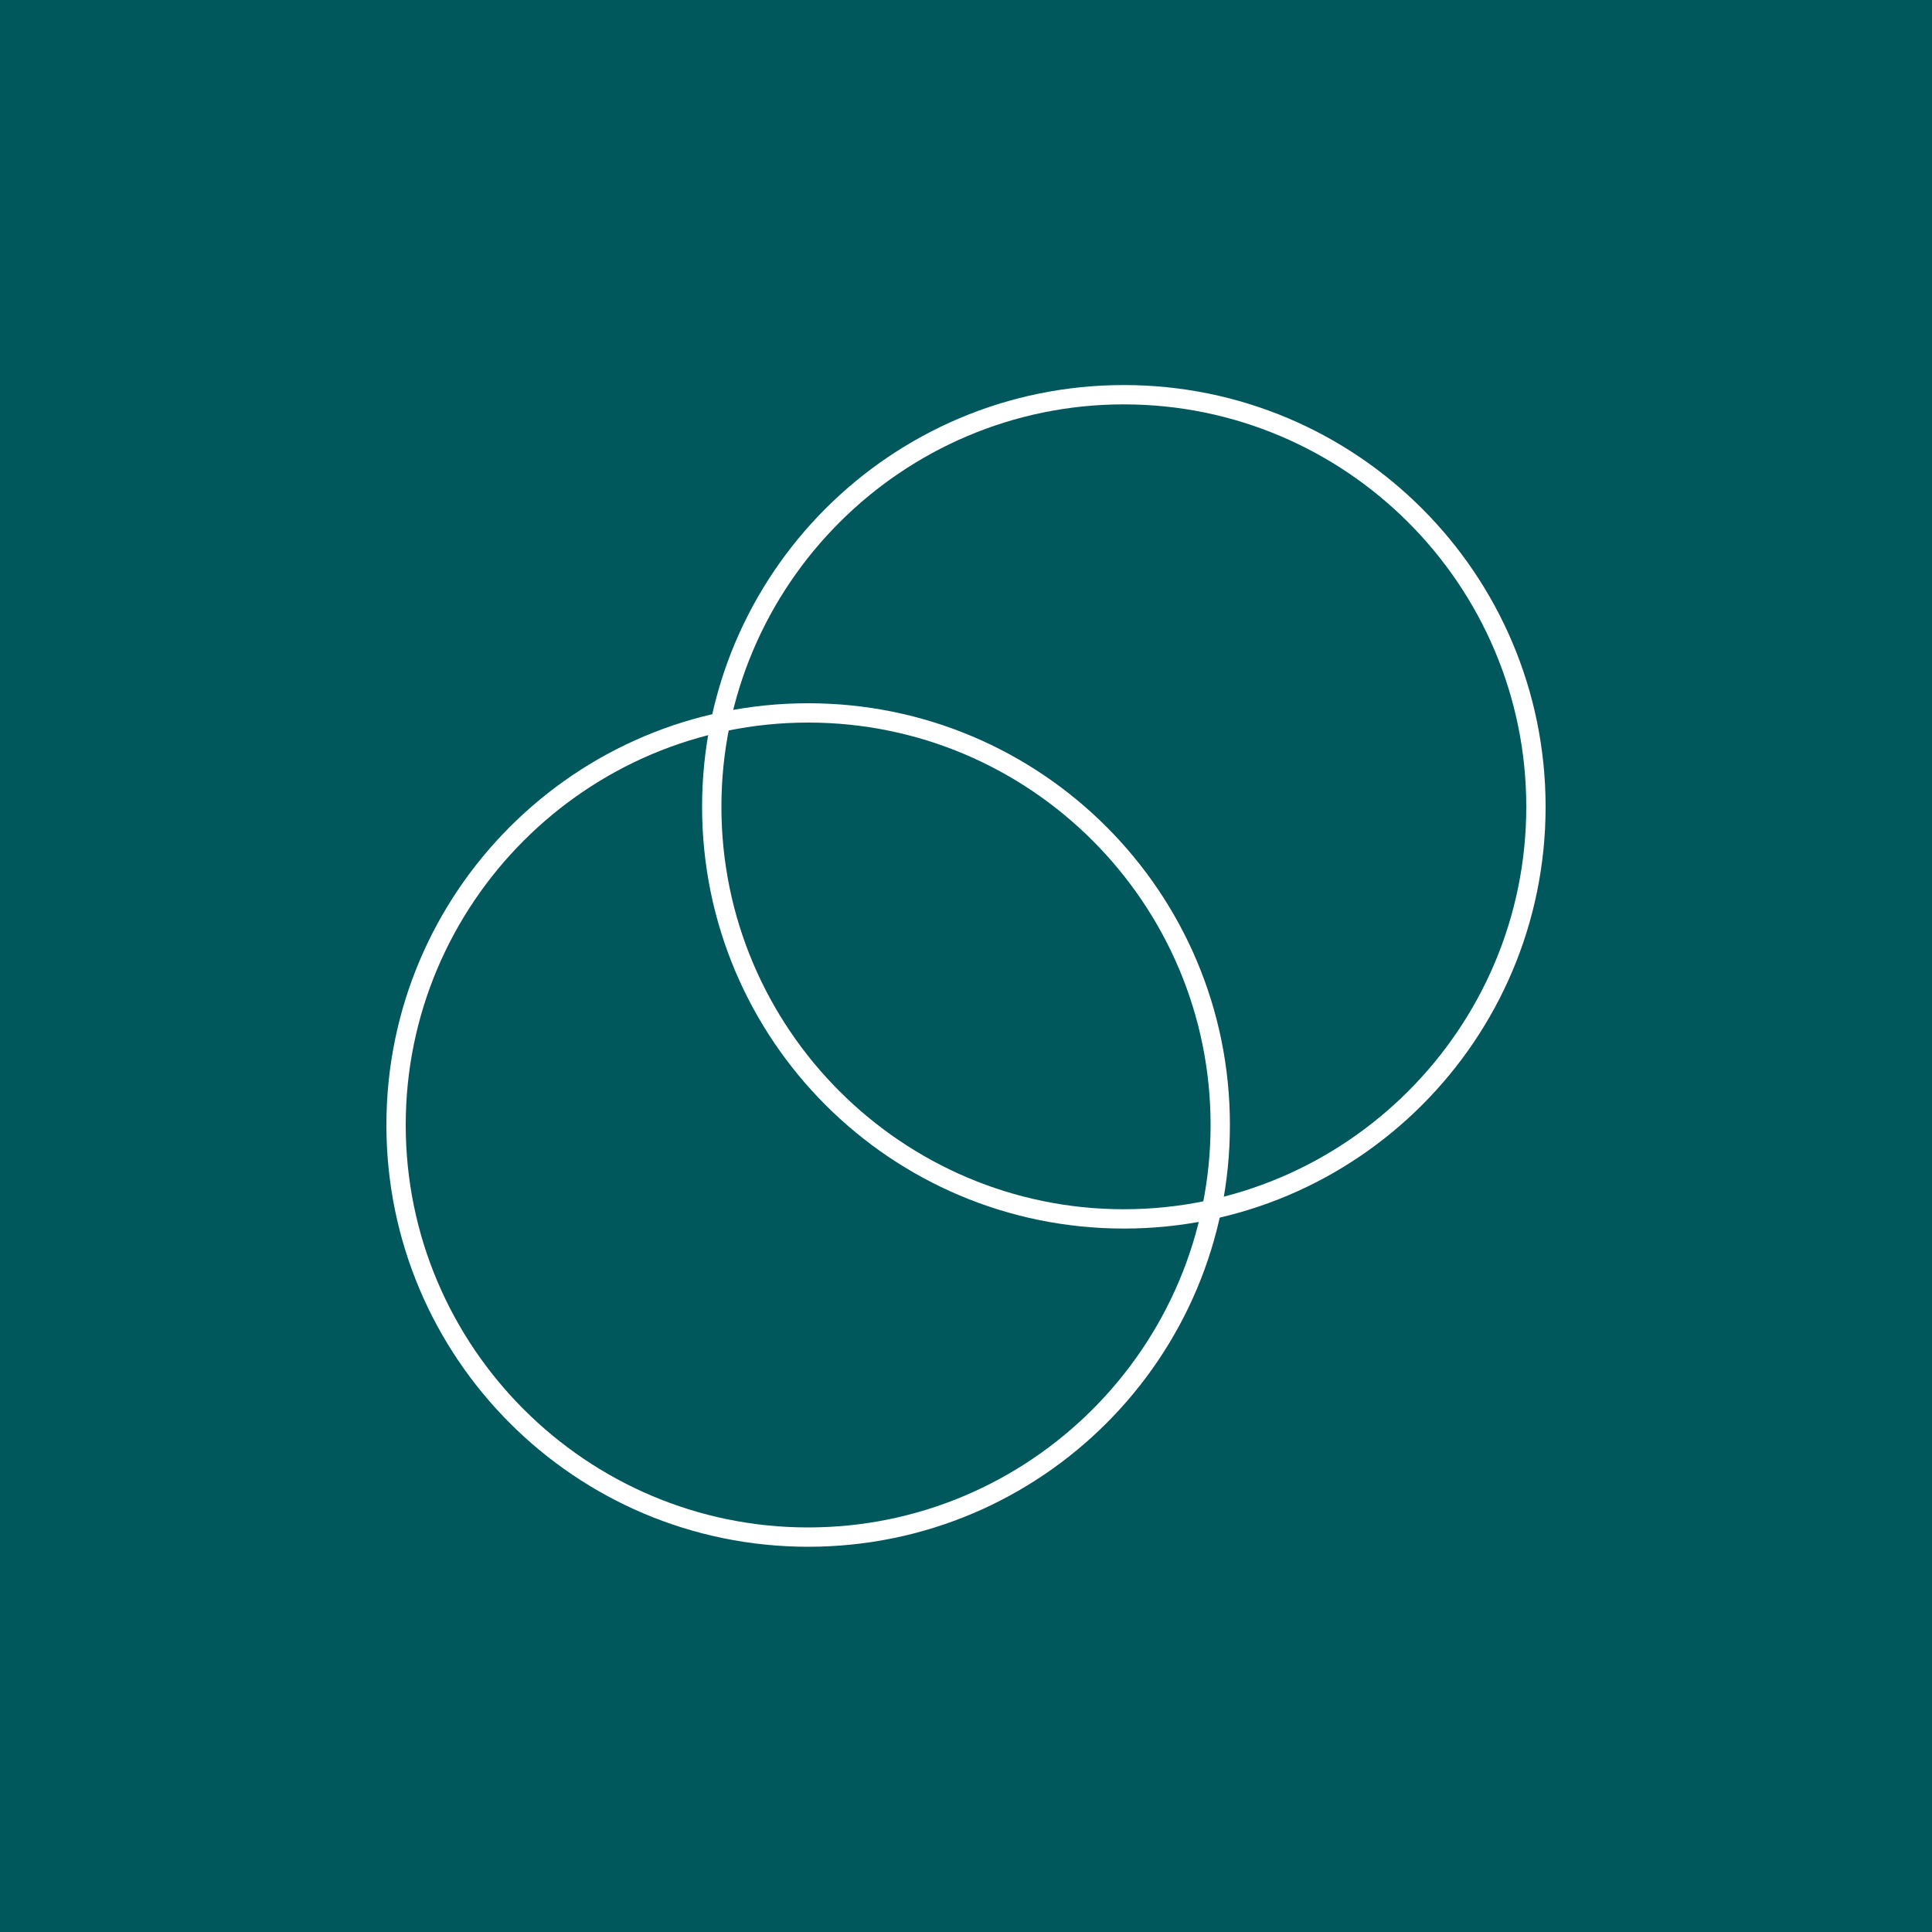 <?xml version="1.0" encoding="UTF-8"?><svg id="Layer_2" xmlns="http://www.w3.org/2000/svg" viewBox="0 0 100 100"><rect x="0" y="0" width="100" height="100" fill="#808080" stroke="none"/><defs><style>.cls-1{fill:#fff;}.cls-2{fill:#00585c;stroke:#fff;stroke-miterlimit:10;stroke-width:.77px;}</style></defs><rect class="cls-2" x="-329" y="-10" width="450" height="120"/><path class="cls-1" d="m41.83,37.4c11.49,0,20.83,9.35,20.83,20.83s-9.35,20.83-20.83,20.83-20.83-9.35-20.83-20.83,9.35-20.83,20.83-20.83m0-1c-12.06,0-21.83,9.78-21.83,21.83s9.77,21.83,21.83,21.83,21.83-9.77,21.83-21.83-9.77-21.83-21.83-21.83h0Z"/><path class="cls-1" d="m58.17,20.93c11.49,0,20.83,9.35,20.83,20.83s-9.35,20.83-20.83,20.83-20.83-9.35-20.83-20.83,9.35-20.83,20.83-20.83m0-1c-12.06,0-21.83,9.77-21.83,21.83s9.77,21.83,21.83,21.83,21.83-9.78,21.83-21.83-9.77-21.83-21.83-21.83h0Z"/></svg>